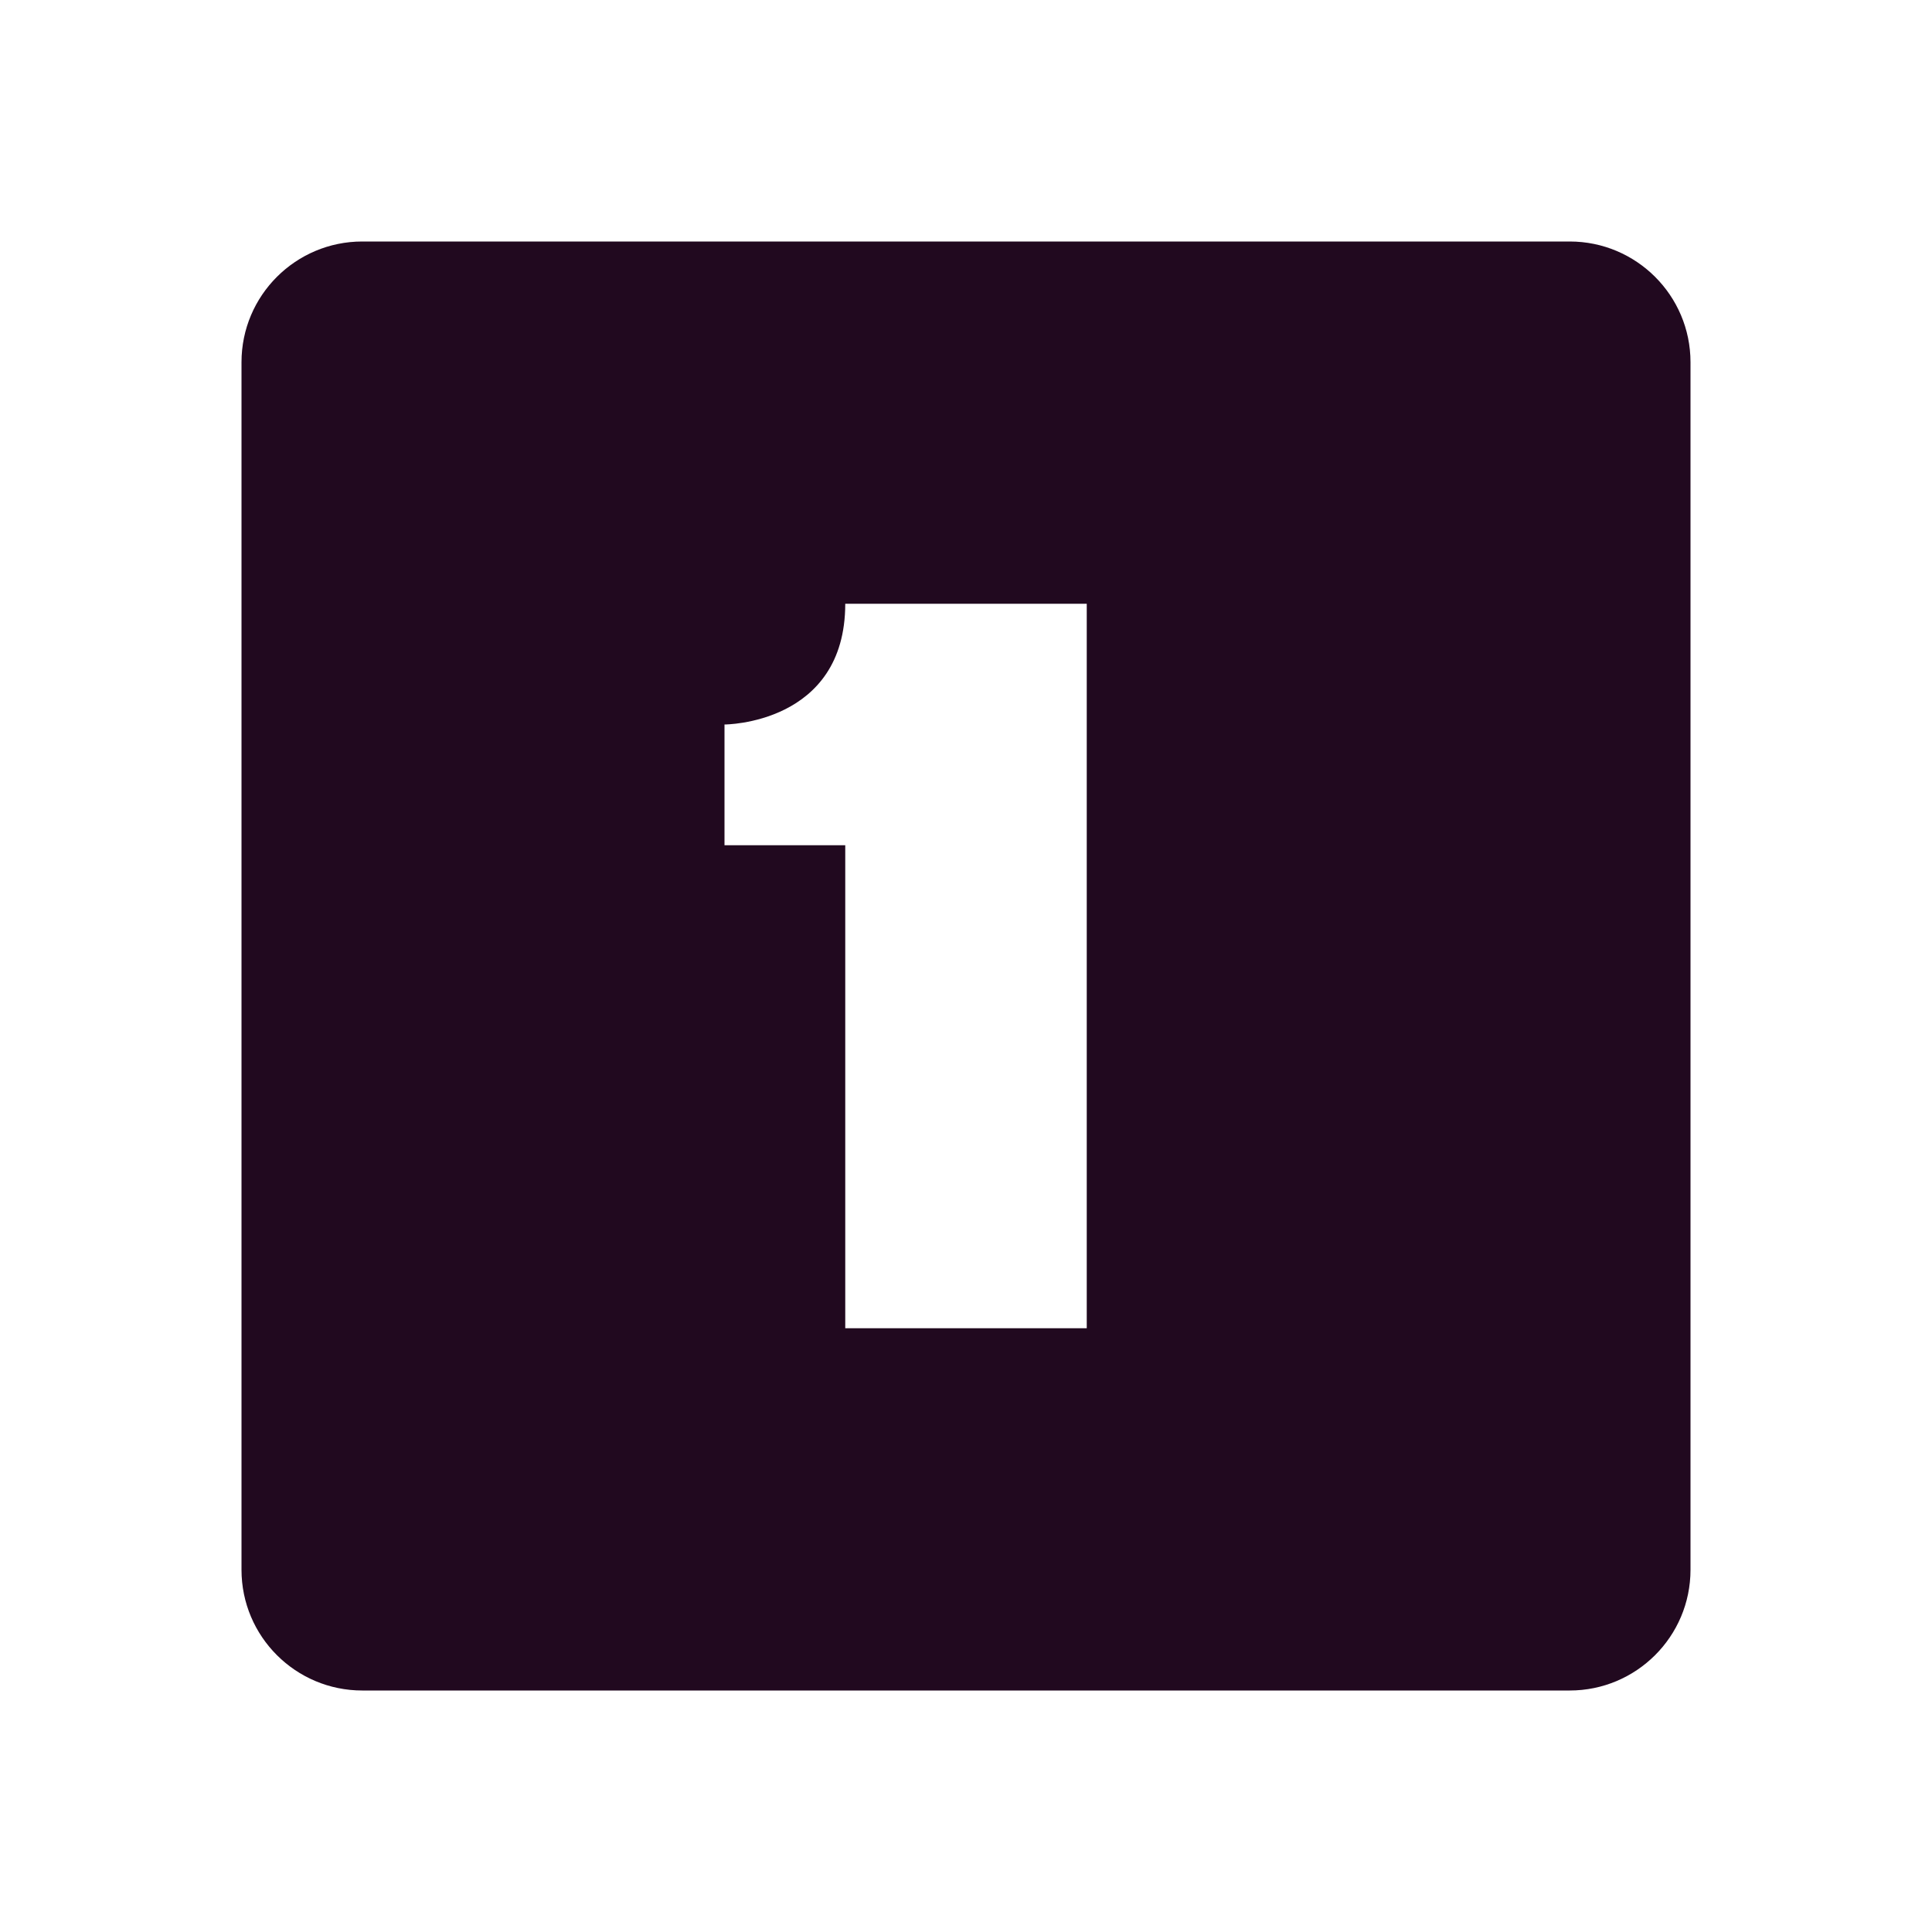 <svg xmlns="http://www.w3.org/2000/svg" width="16" height="16" version="1.1">
 <path style="fill:#21091f" d="M 3,2 C 2.45,2 2,2.446 2,3 V 13 C 2,13.554 2.45,14 3,14 H 13 C 13.55,14 14,13.554 14,13 V 3 C 14,2.446 13.55,2 13,2 Z M 7,5 H 9 V 11 H 7 V 7 H 6 V 6 C 6,6 7,6 7,5 Z"/>
</svg>
